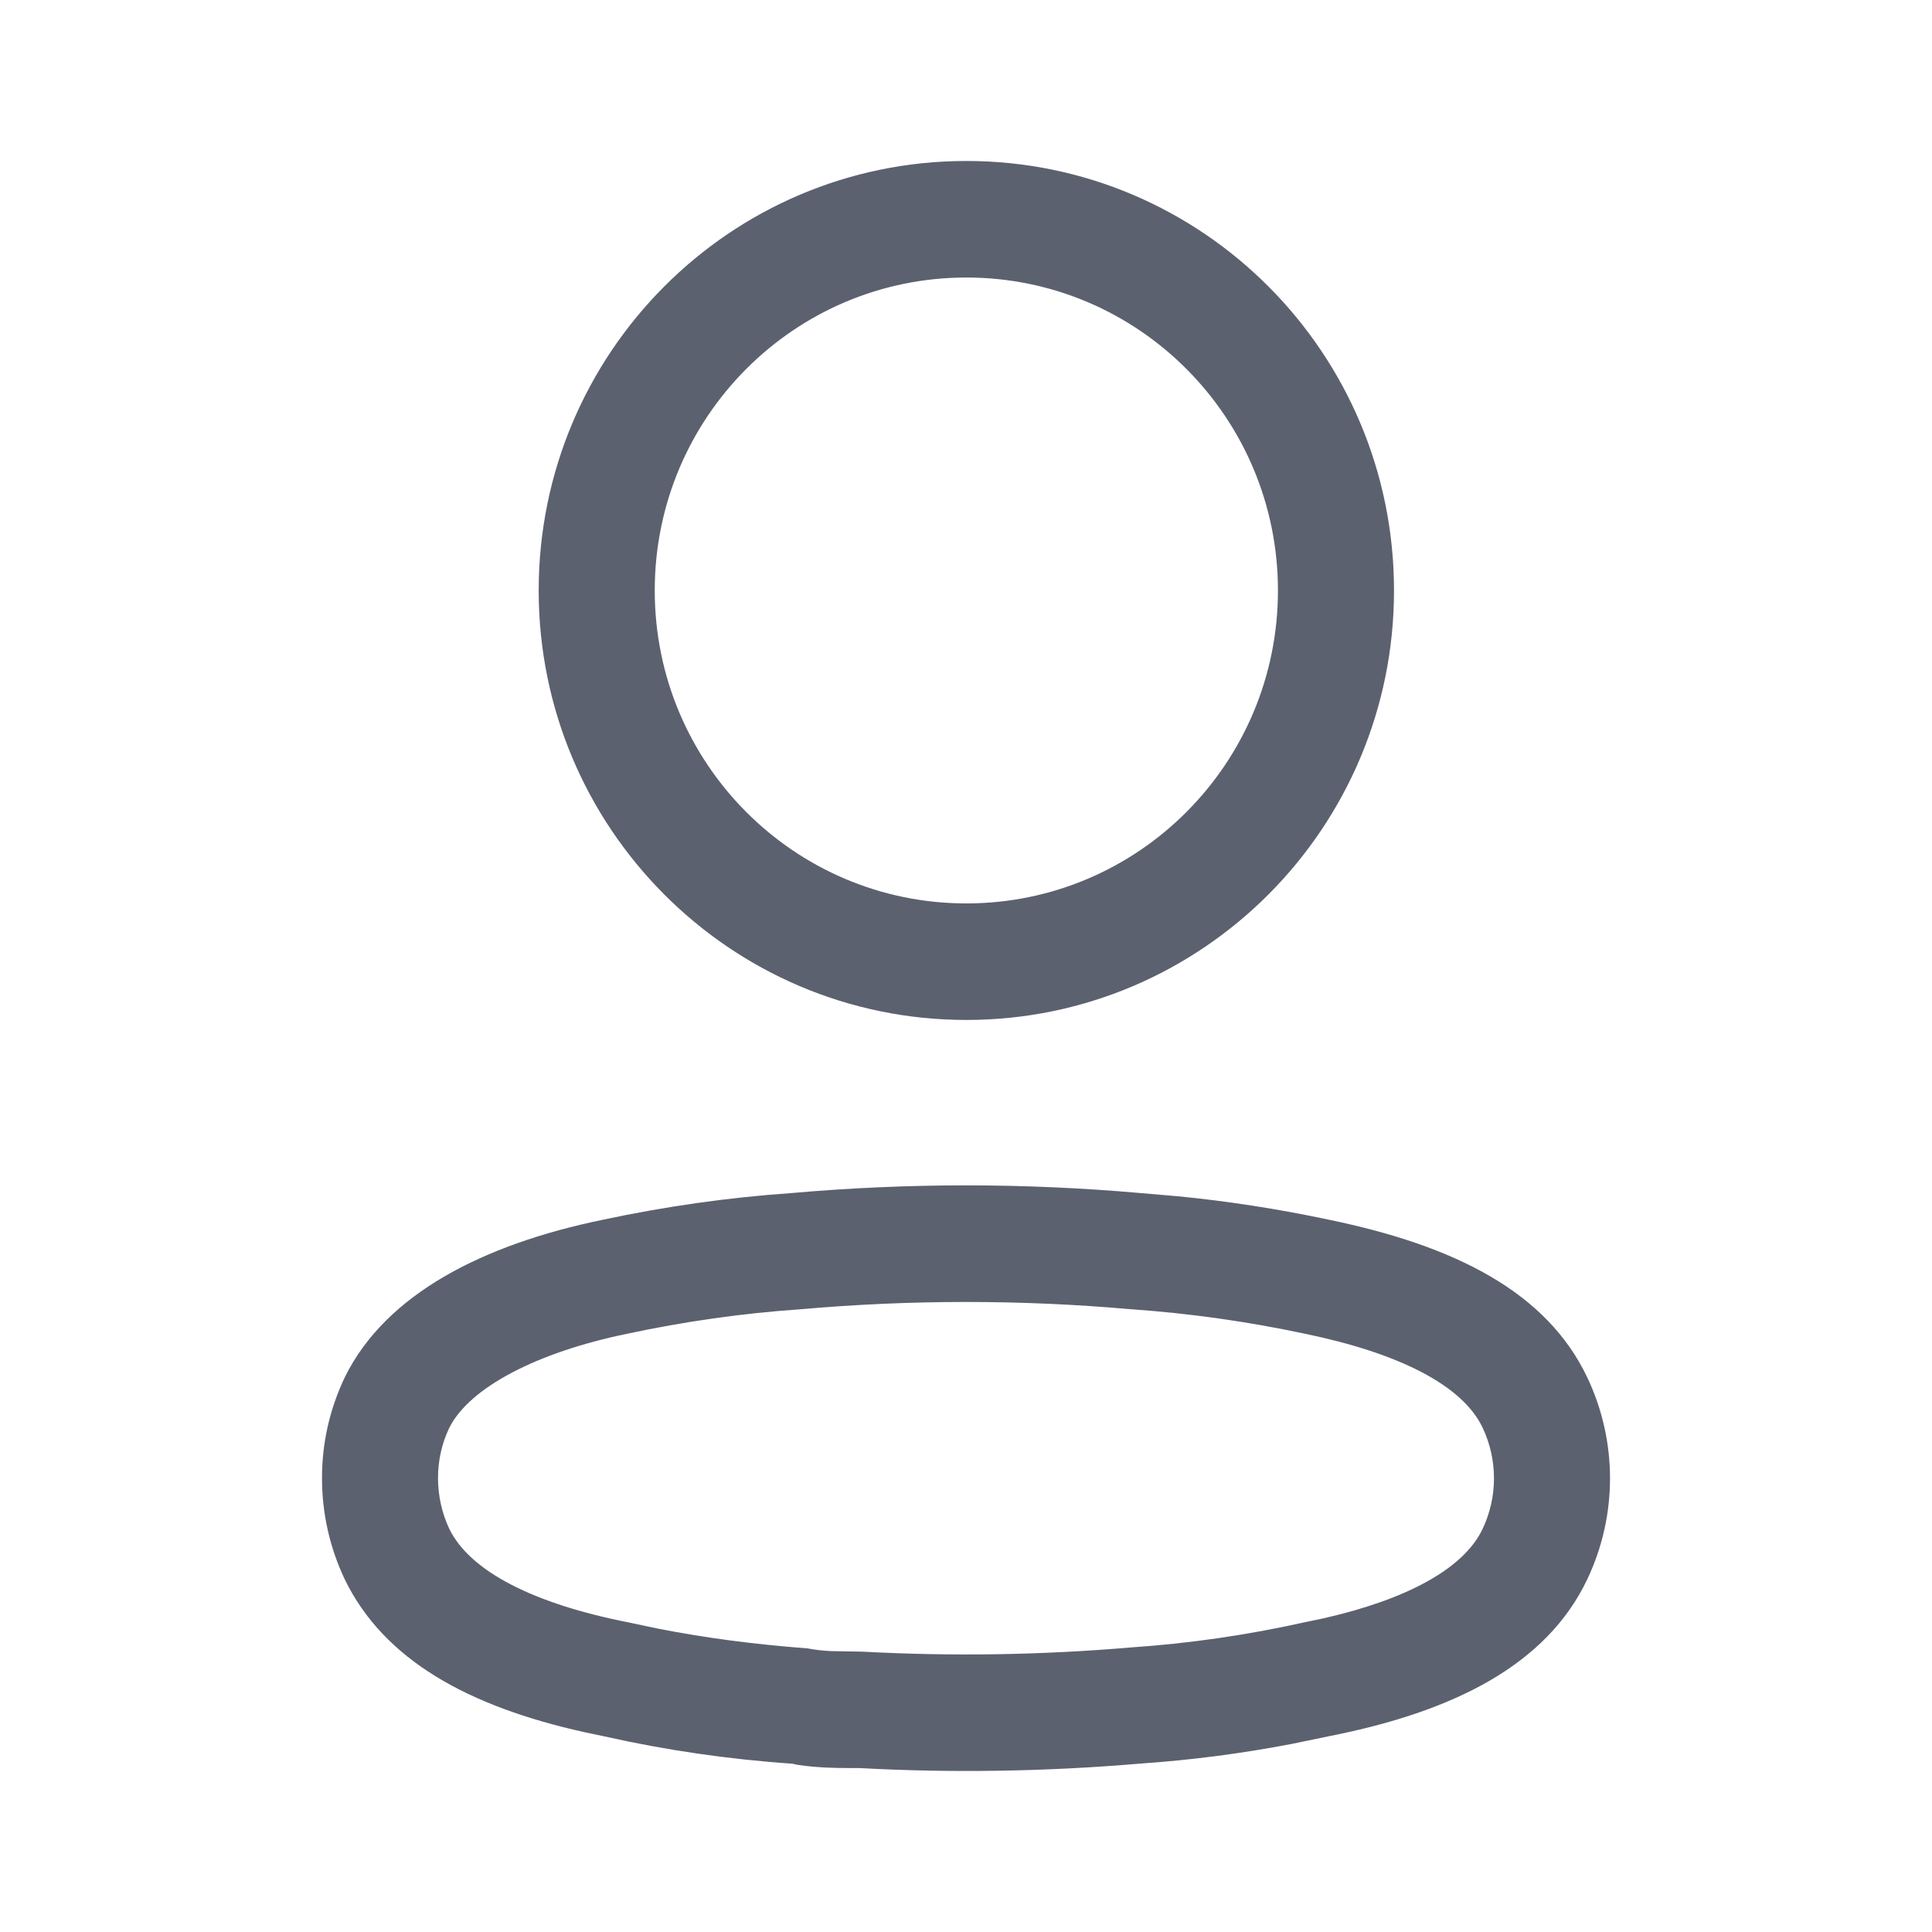 <svg width="28" height="28" viewBox="0 0 28 28" fill="none" xmlns="http://www.w3.org/2000/svg">
<path d="M11.468 17.291C13.153 17.142 14.847 17.142 16.531 17.291L17.069 17.337C17.805 17.409 18.535 17.523 19.254 17.676C21.086 18.053 22.416 18.723 23.005 19.965C23.443 20.889 23.443 21.962 23.005 22.886C22.415 24.131 21.067 24.806 19.268 25.161L18.722 25.274C17.994 25.414 17.259 25.509 16.529 25.559C15.159 25.676 13.783 25.697 12.455 25.624C12.309 25.624 12.211 25.624 12.124 25.622L11.956 25.616C11.751 25.605 11.564 25.584 11.485 25.561C10.562 25.498 9.644 25.364 8.764 25.166L8.466 25.103C6.799 24.733 5.565 24.065 4.994 22.884C4.778 22.427 4.666 21.926 4.667 21.423C4.665 20.917 4.778 20.417 5.002 19.95C5.596 18.756 6.993 18.037 8.739 17.677C9.644 17.484 10.561 17.354 11.468 17.291ZM16.384 18.974C14.798 18.834 13.202 18.834 11.6 18.975C10.756 19.033 9.918 19.152 9.084 19.331C7.792 19.597 6.805 20.105 6.511 20.694C6.403 20.919 6.348 21.167 6.348 21.421C6.348 21.677 6.405 21.93 6.51 22.154C6.812 22.778 7.744 23.245 9.109 23.513L9.52 23.6C10.209 23.736 10.918 23.83 11.707 23.89C11.806 23.91 11.914 23.922 12.041 23.929L12.501 23.937C13.796 24.007 15.094 23.987 16.401 23.875C17.242 23.818 18.079 23.696 18.923 23.508L19.185 23.453C20.384 23.181 21.213 22.736 21.486 22.16C21.707 21.695 21.707 21.155 21.487 20.691C21.195 20.074 20.271 19.61 18.91 19.329C18.082 19.153 17.243 19.034 16.399 18.975L16.384 18.974ZM14.005 2.333C17.428 2.333 20.203 5.12 20.203 8.558C20.203 11.995 17.428 14.782 14.005 14.782C10.582 14.782 7.807 11.995 7.807 8.558C7.807 5.12 10.582 2.333 14.005 2.333ZM14.005 4.022C11.511 4.022 9.489 6.053 9.489 8.558C9.489 11.063 11.511 13.093 14.005 13.093C16.499 13.093 18.521 11.063 18.521 8.558C18.521 6.053 16.499 4.022 14.005 4.022Z" fill="#5C616F"/>
</svg>
